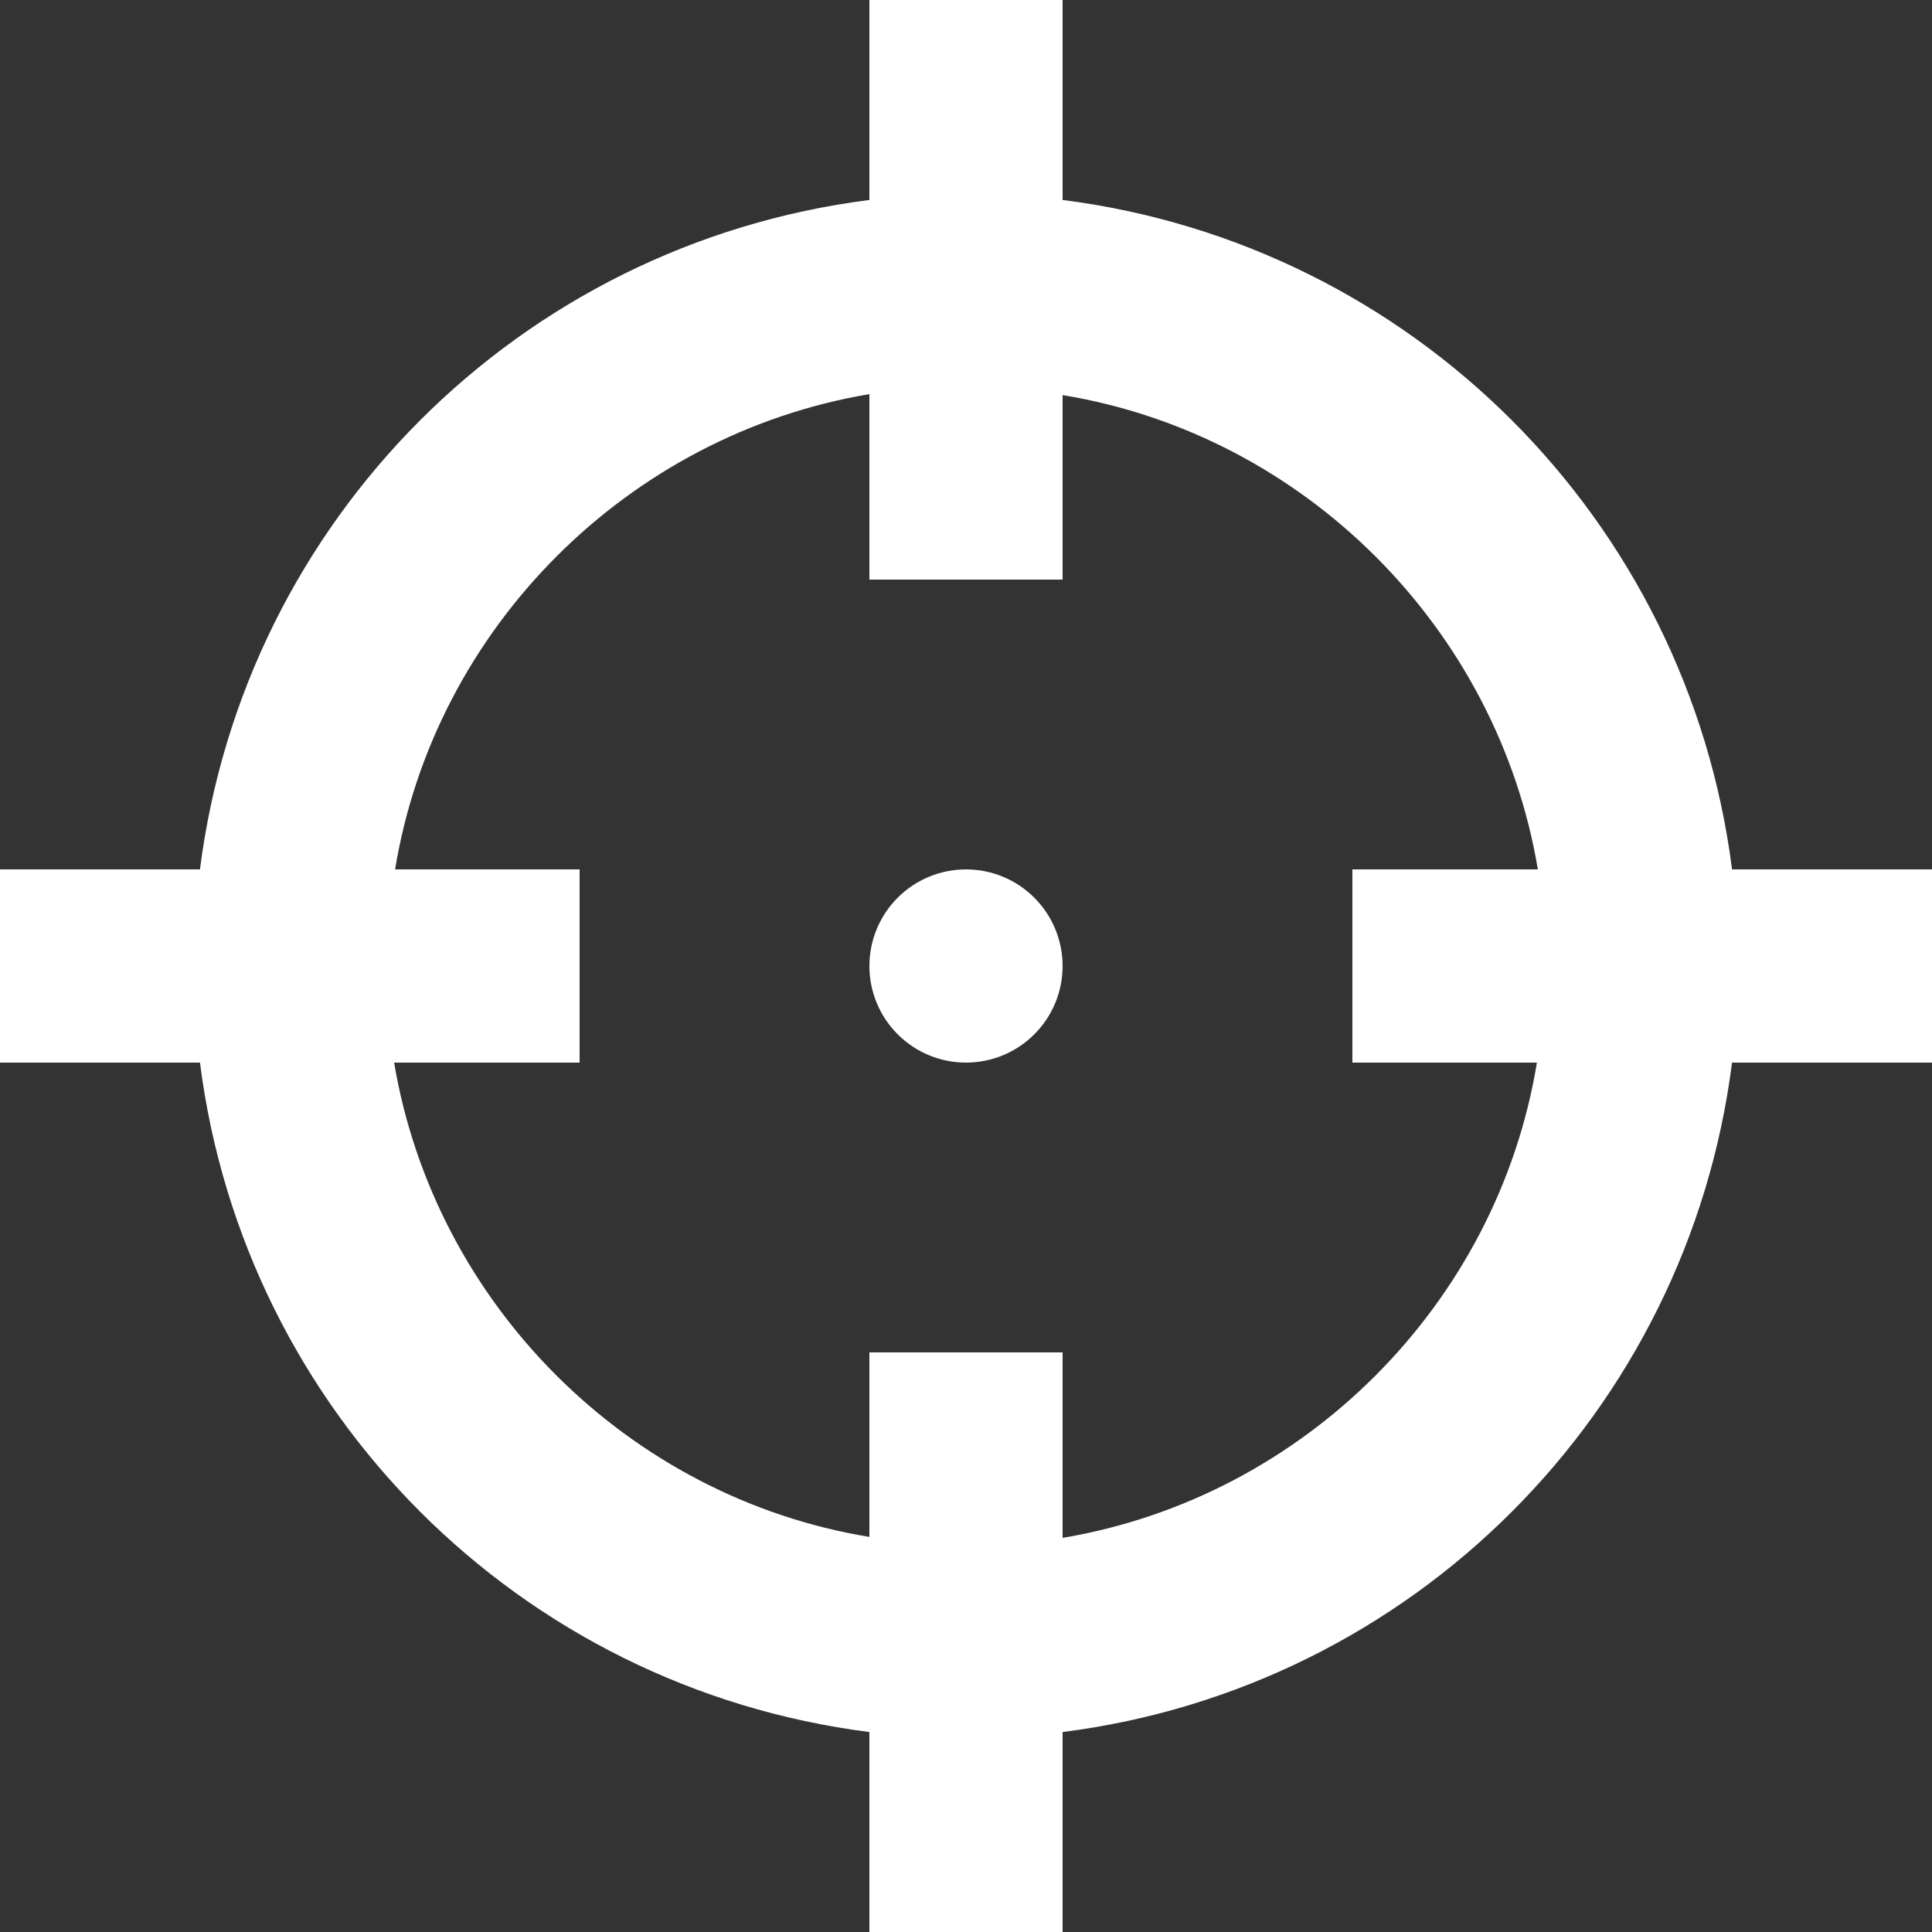 <svg width="20" height="20" viewBox="0 0 20 20" fill="none" xmlns="http://www.w3.org/2000/svg">
    <rect x="0" y="0" width="20" height="20" fill="#333333" stroke="none"/>
    <path d="M9 0V2.07C5.38 2.53 2.53 5.38 2.07 9H0V11H2.07C2.53 14.62 5.38 17.47 9 17.93V20H11V17.93C14.62 17.47 17.47 14.62 17.93 11H20V9H17.93C17.47 5.38 14.62 2.53 11 2.07V0H9ZM9 4.08V6H11V4.09C13.5 4.5 15.5 6.5 15.92 9H14V11H15.91C15.5 13.5 13.5 15.5 11 15.92V14H9V15.91C6.5 15.5 4.5 13.5 4.08 11H6V9H4.09C4.5 6.5 6.5 4.5 9 4.08ZM10 9C9.735 9 9.48 9.105 9.293 9.293C9.105 9.48 9 9.735 9 10C9 10.265 9.105 10.52 9.293 10.707C9.48 10.895 9.735 11 10 11C10.265 11 10.52 10.895 10.707 10.707C10.895 10.52 11 10.265 11 10C11 9.735 10.895 9.48 10.707 9.293C10.52 9.105 10.265 9 10 9Z"
          fill="white"/>
</svg>
